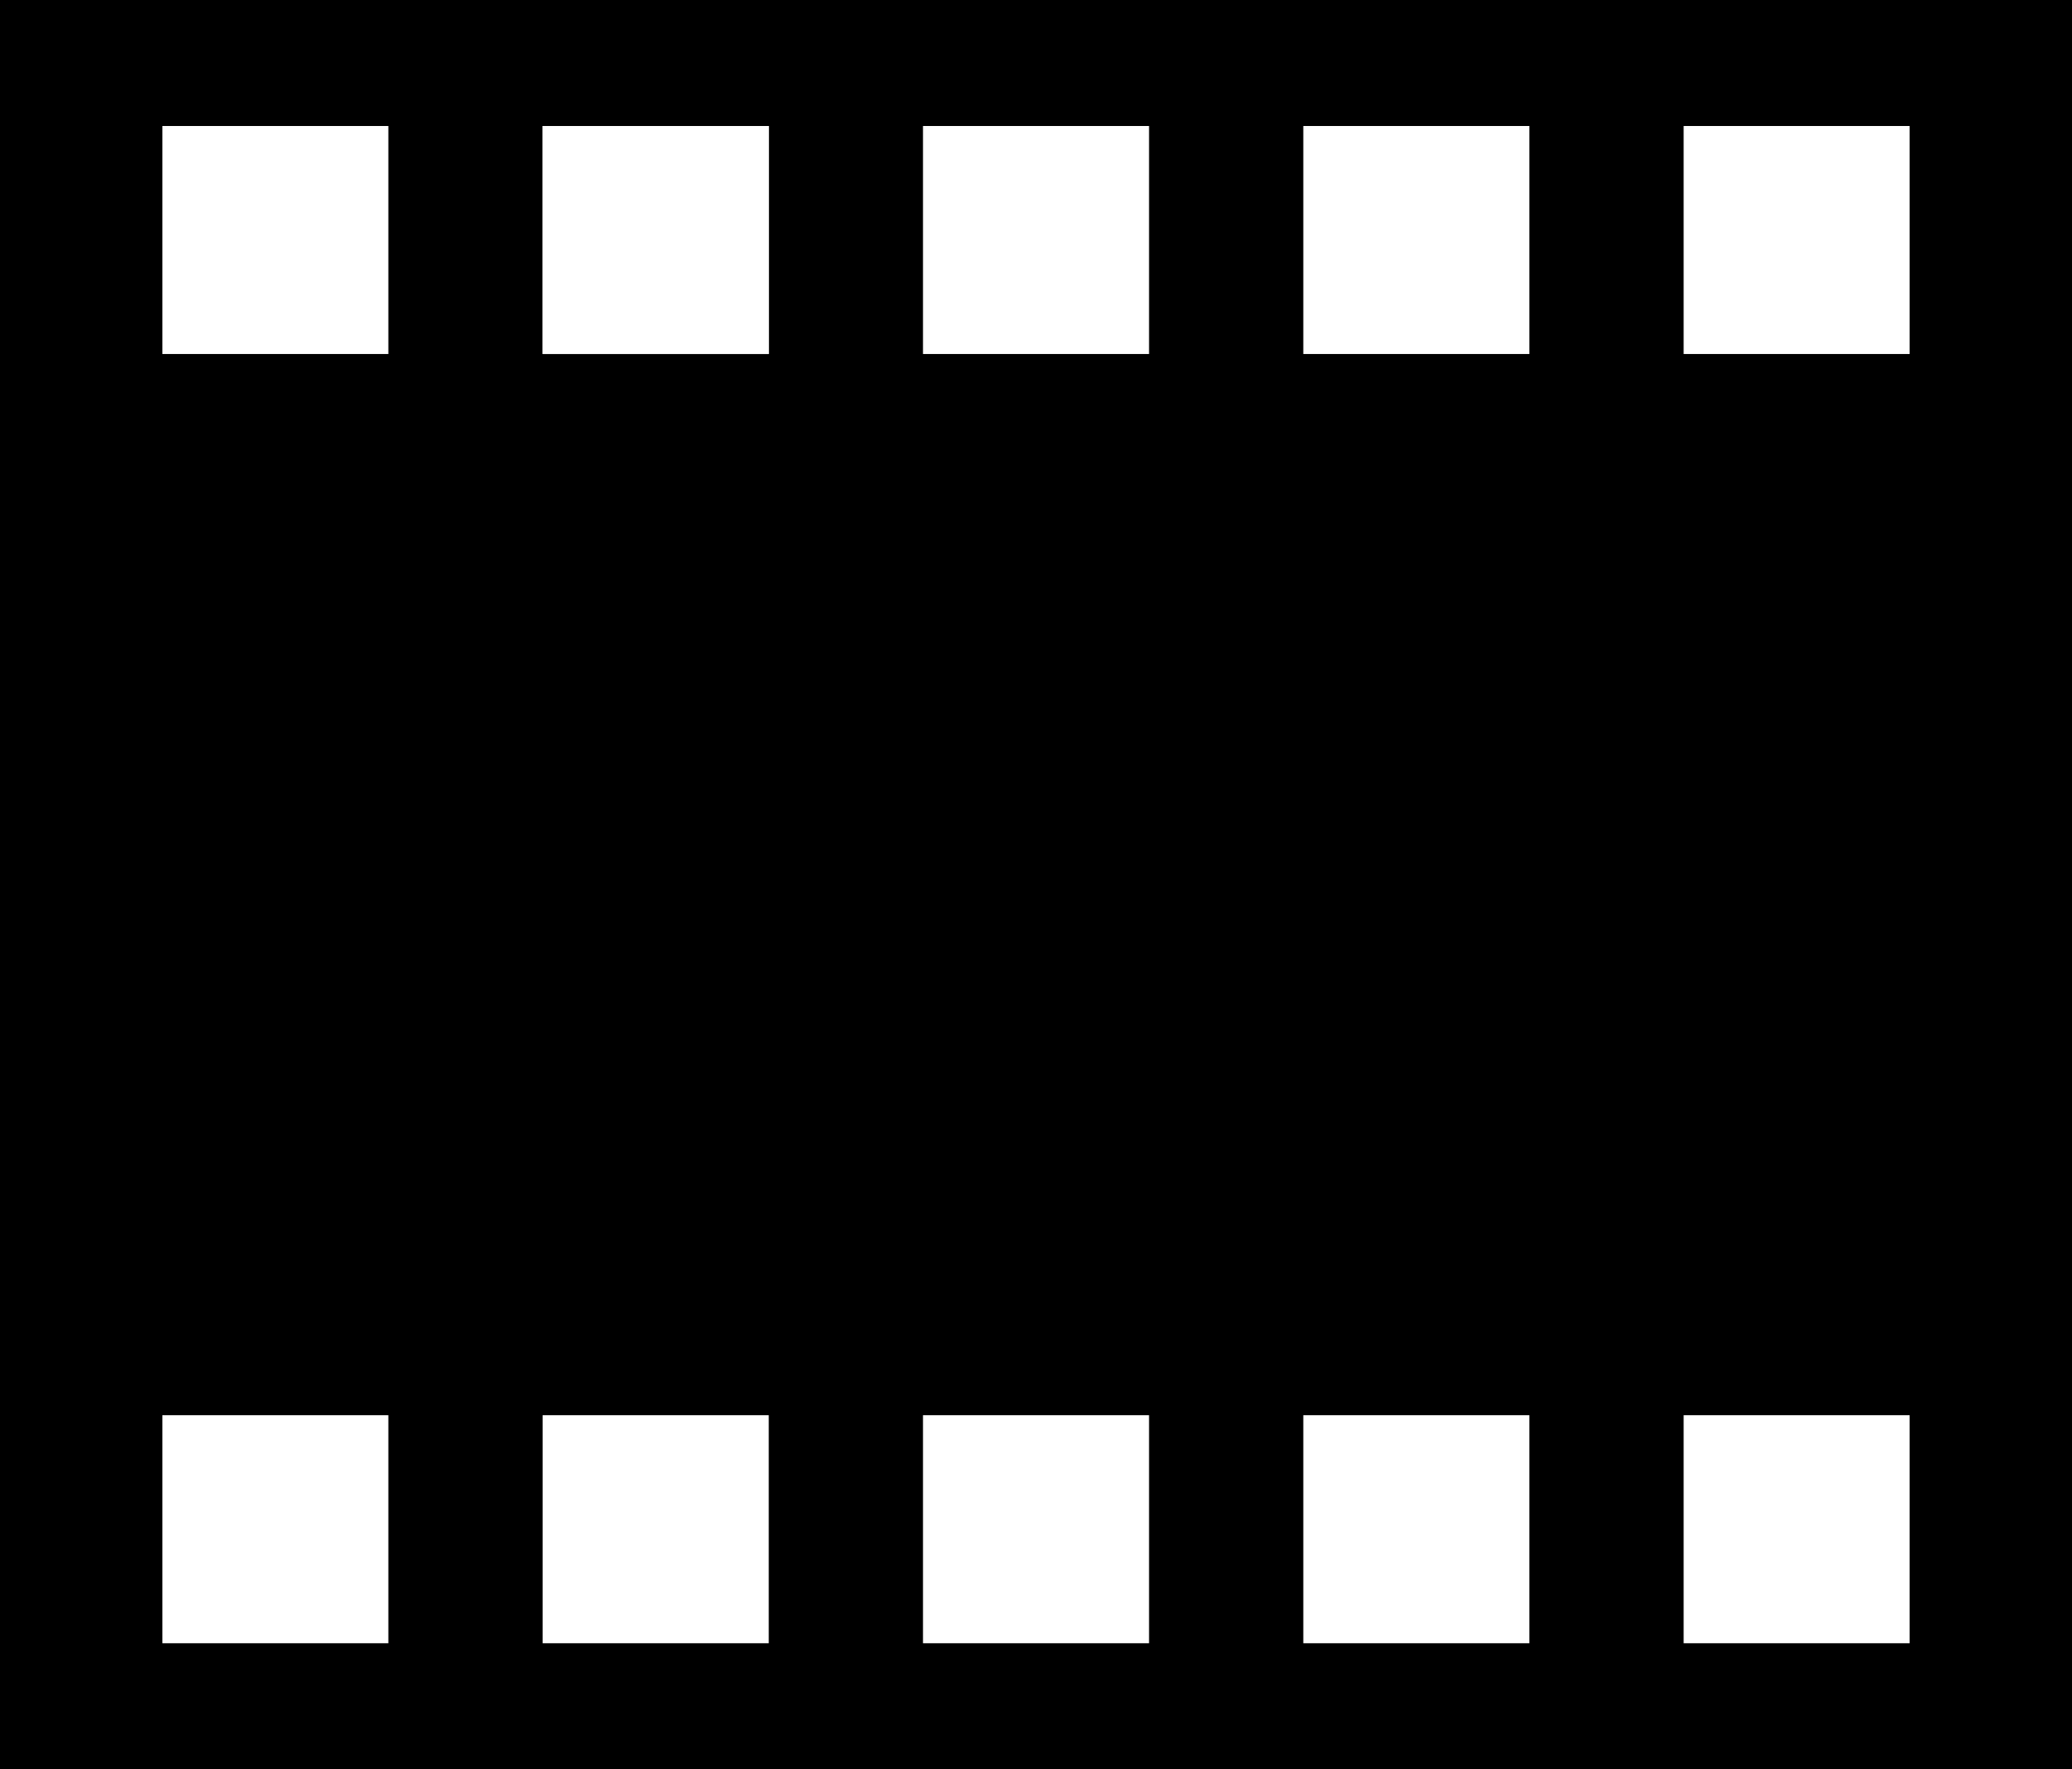 <?xml version="1.0" encoding="utf-8"?>
<!-- Generator: Adobe Illustrator 14.0.0, SVG Export Plug-In . SVG Version: 6.00 Build 43363)  -->
<!DOCTYPE svg PUBLIC "-//W3C//DTD SVG 1.1//EN" "http://www.w3.org/Graphics/SVG/1.1/DTD/svg11.dtd">
<svg version="1.1" id="Layer_1" xmlns="http://www.w3.org/2000/svg" xmlns:xlink="http://www.w3.org/1999/xlink" x="0px" y="0px"
	 width="100px" height="85.371px" viewBox="0 0 100 85.371" enable-background="new 0 0 100 85.371" xml:space="preserve">
<g>
	<rect width="100" height="85.371"/>
	<polygon fill="#FFFFFF" points="92.164,6.08 92.164,6.08 81.257,6.08 81.257,17.082 92.164,17.082 	"/>
	<polygon fill="#FFFFFF" points="73.812,6.08 73.812,6.08 62.901,6.08 62.901,17.082 73.812,17.082 	"/>
	<polygon fill="#FFFFFF" points="55.456,6.08 55.456,6.08 44.546,6.08 44.546,17.082 55.456,17.082 	"/>
	<polygon fill="#FFFFFF" points="37.102,6.08 37.102,6.08 26.188,6.08 26.188,17.082 37.102,17.082 	"/>
	<polygon fill="#FFFFFF" points="37.102,6.08 37.102,6.08 26.188,6.08 26.188,17.082 37.102,17.082 	"/>
	<polygon fill="#FFFFFF" points="18.743,6.08 18.743,6.08 7.836,6.08 7.836,17.082 18.743,17.082 	"/>
	<polygon fill="#FFFFFF" points="92.164,68.288 92.164,68.288 81.257,68.288 81.257,79.292 92.164,79.292 	"/>
	<polygon fill="#FFFFFF" points="73.812,68.288 73.812,68.288 62.901,68.288 62.901,79.292 73.812,79.292 	"/>
	<polygon fill="#FFFFFF" points="55.456,68.288 55.456,68.288 44.546,68.288 44.546,79.292 55.456,79.292 	"/>
	<polygon fill="#FFFFFF" points="37.102,68.288 37.102,68.288 26.188,68.288 26.188,79.292 37.102,79.292 	"/>
	<polygon fill="#FFFFFF" points="18.743,68.288 18.743,68.288 7.836,68.288 7.836,79.292 18.743,79.292 	"/>
</g>
</svg>

